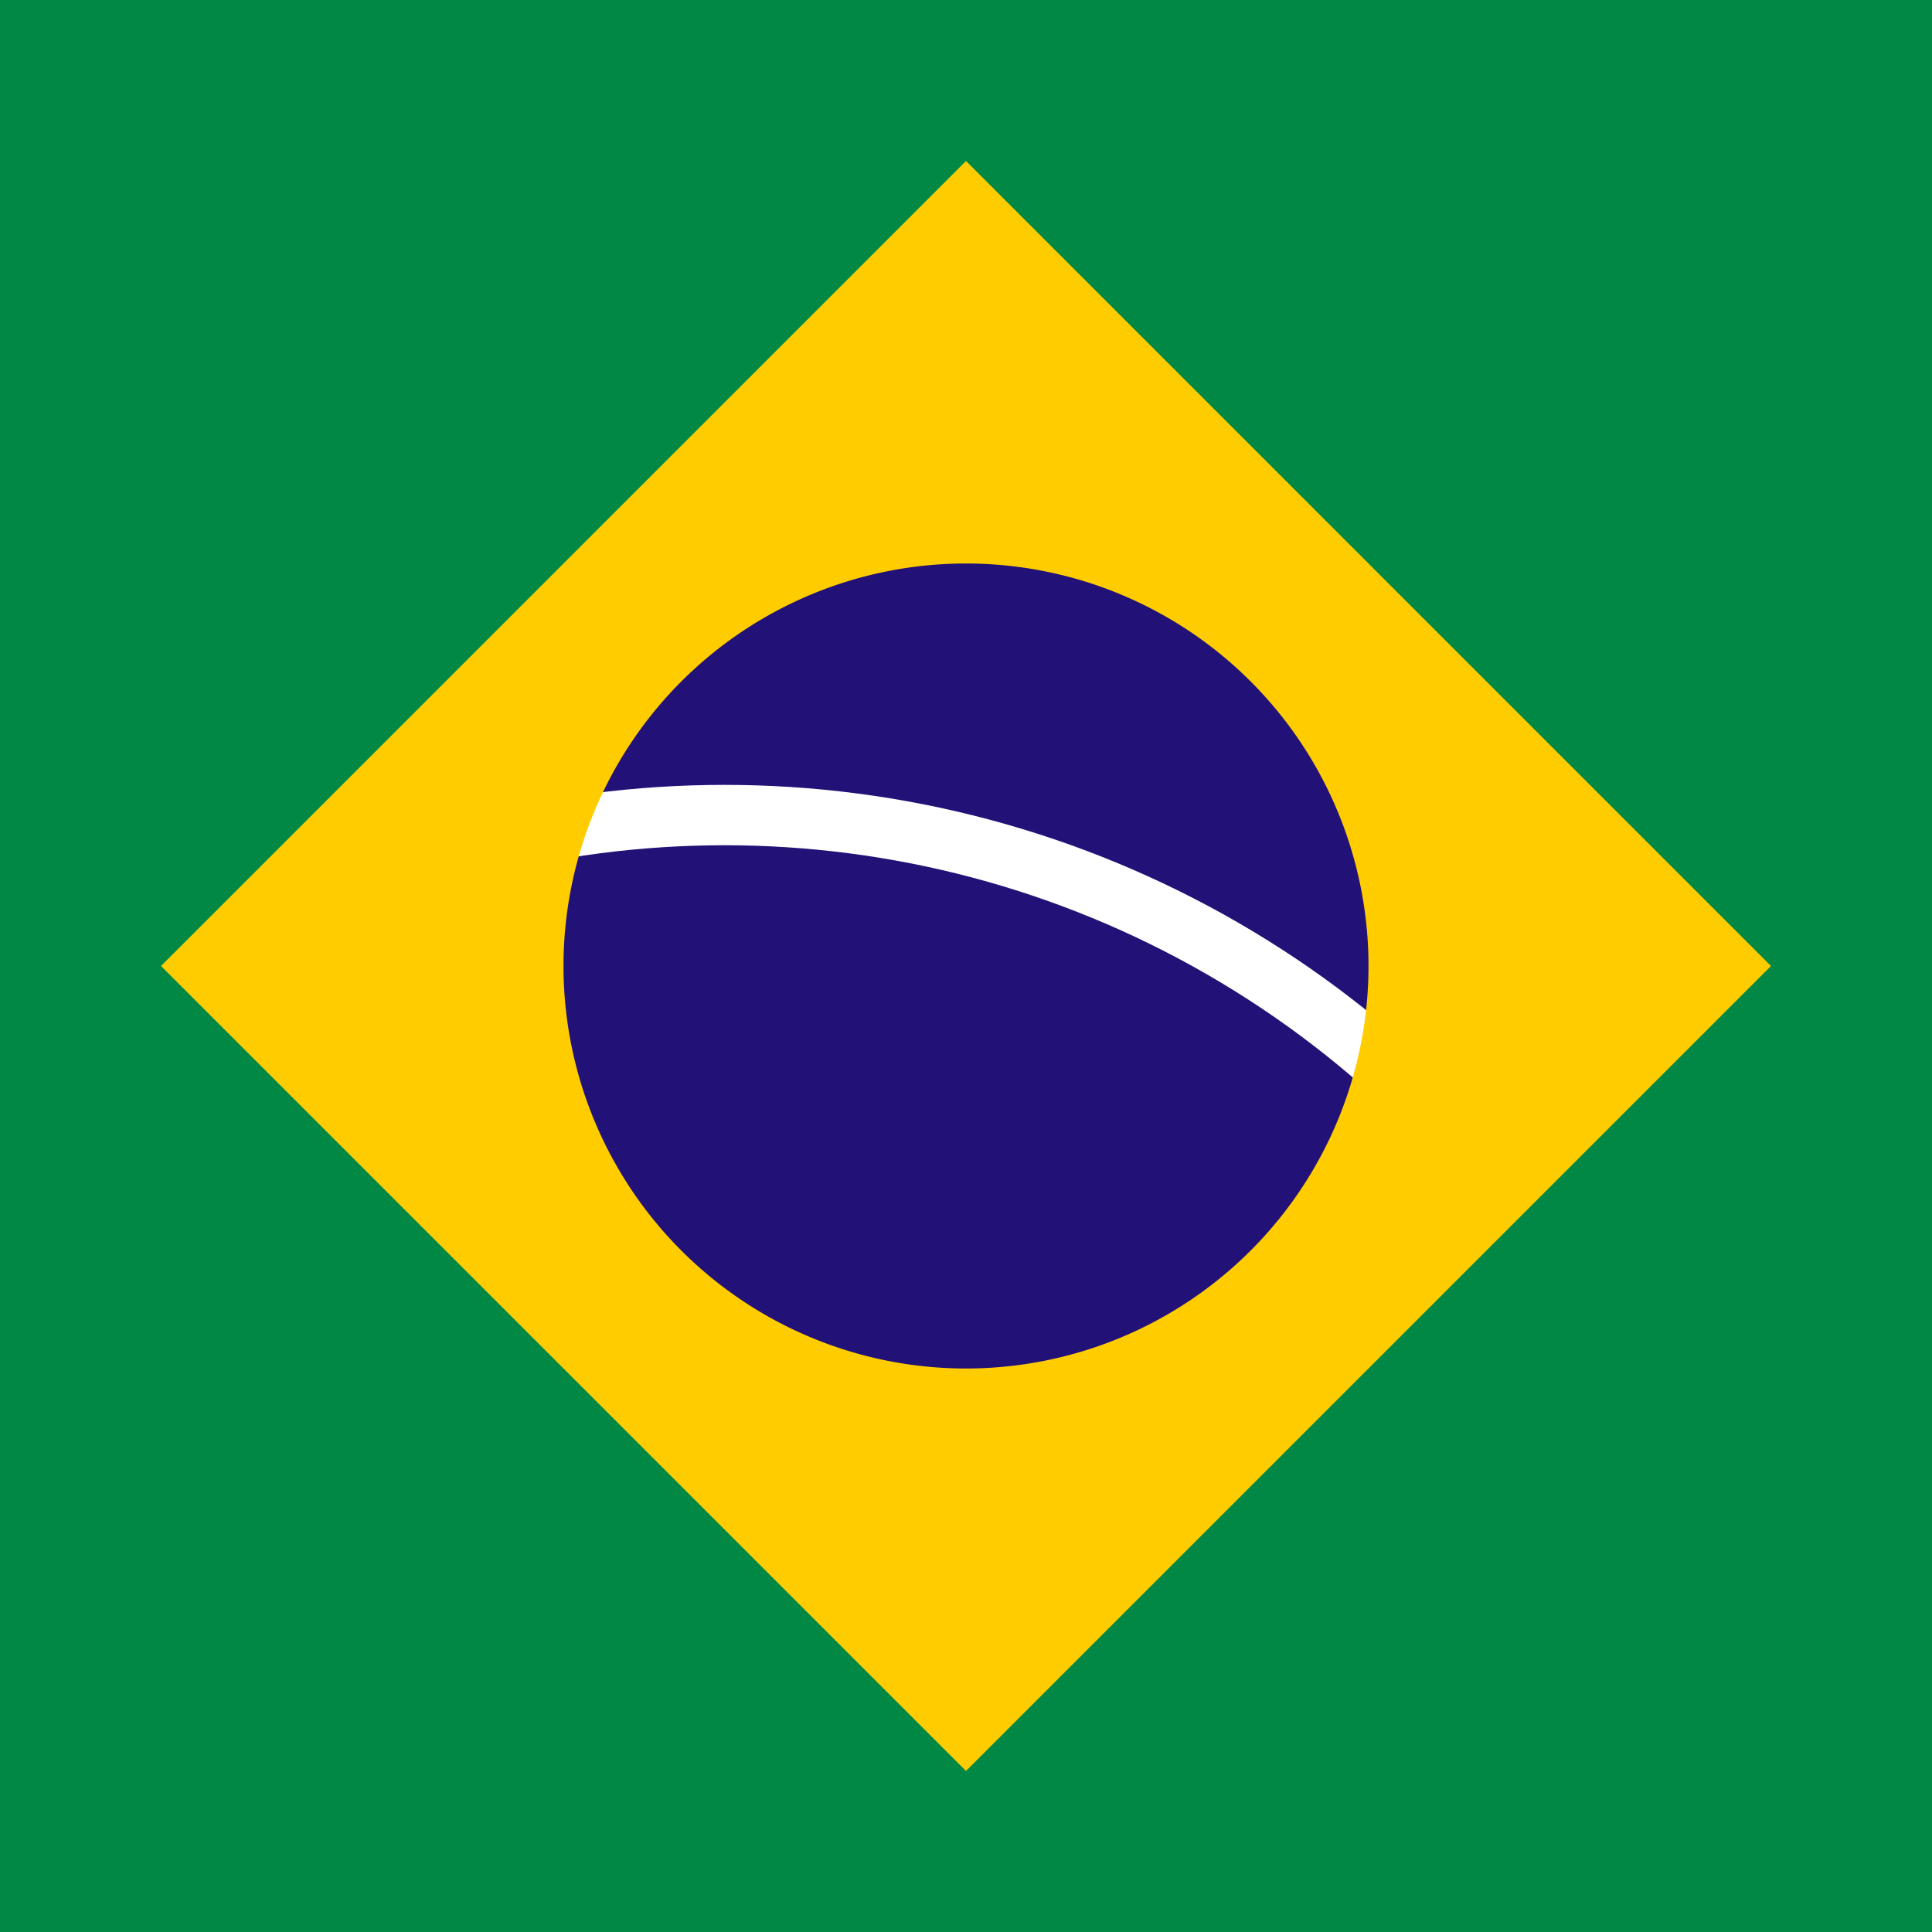 <?xml version="1.0" encoding="UTF-8" standalone="no"?>
<svg
   version="1.0"
   width="96"
   height="96"
   viewBox="-2100 -1470 96 96"
   xml:space="preserve"
   id="svg145"
   sodipodi:docname="square_v3.svg"
   inkscape:version="1.2.2 (732a01da63, 2022-12-09)"
   inkscape:export-filename="square_v6.svg"
   inkscape:export-xdpi="96"
   inkscape:export-ydpi="96"
   xmlns:inkscape="http://www.inkscape.org/namespaces/inkscape"
   xmlns:sodipodi="http://sodipodi.sourceforge.net/DTD/sodipodi-0.dtd"
   xmlns:xlink="http://www.w3.org/1999/xlink"
   xmlns="http://www.w3.org/2000/svg"
   xmlns:svg="http://www.w3.org/2000/svg"><sodipodi:namedview
   id="namedview18"
   pagecolor="#505050"
   bordercolor="#eeeeee"
   borderopacity="1"
   inkscape:showpageshadow="0"
   inkscape:pageopacity="0"
   inkscape:pagecheckerboard="0"
   inkscape:deskcolor="#505050"
   showgrid="false"
   inkscape:zoom="7.5719351"
   inkscape:cx="34.469392"
   inkscape:cy="33.809059"
   inkscape:window-width="2560"
   inkscape:window-height="1377"
   inkscape:window-x="1912"
   inkscape:window-y="-8"
   inkscape:window-maximized="1"
   inkscape:current-layer="svg145"><inkscape:grid
     type="xygrid"
     id="grid801"
     empspacing="6" /></sodipodi:namedview>
  <defs
   id="defs41"><linearGradient
     id="linearGradient19459"
     inkscape:swatch="solid"><stop
       style="stop-color:#ffffff;stop-opacity:1;"
       offset="0"
       id="stop19457" /></linearGradient><linearGradient
     id="linearGradient19426"><stop
       style="stop-color:#ffffff;stop-opacity:1;"
       offset="0"
       id="stop19424" /></linearGradient><linearGradient
     id="linearGradient3379"><stop
       style="stop-color:#000000;stop-opacity:1;"
       offset="0"
       id="stop3377" /></linearGradient><linearGradient
     id="linearGradient3373"
     inkscape:swatch="solid"><stop
       style="stop-color:#221177;stop-opacity:1;"
       offset="0"
       id="stop3371" /></linearGradient><g
     id="a"
     fill="#fff">
      <g
   id="e">
        <path
   id="d"
   transform="rotate(18,3.157,-0.5)"
   d="M 0,0 V 1 H 0.5 Z" />
        <use
   xlink:href="#d"
   transform="scale(-1,1)"
   id="use29" />
      </g>
      <use
   xlink:href="#e"
   transform="rotate(72)"
   id="use32" />
      <use
   xlink:href="#e"
   transform="rotate(-72)"
   id="use34" />
      <use
   xlink:href="#e"
   transform="rotate(144)"
   id="use36" />
      <use
   xlink:href="#e"
   transform="rotate(-144)"
   id="use38" />
    </g><path
     id="c"
     d="M0 0a31.5 35 0 0 0 0-70A31.5 35 0 0 0 0 0m0-13a18.5 22 0 0 0 0-44 18.5 22 0 0 0 0 44"
     fill-rule="evenodd" /><path
     id="h"
     d="M-31.5 0h33a30 30 0 0 0 30-30v-10a30 30 0 0 0-30-30h-33zm13-13h19a19 19 0 0 0 19-19v-6a19 19 0 0 0-19-19h-19z"
     fill-rule="evenodd" /><path
     id="j"
     d="M0 0h63v-13H12v-18h40v-12H12v-14h48v-13H0z"
     transform="translate(-31.5)" /><path
     id="k"
     d="M-31.5 0h12v-48l14 48h11l14-48V0h12v-70H14L0-22l-14-48h-17.5z" /><path
     id="m"
     d="M-26.25 0h52.5v-12h-40.5v-16h33v-12h-33v-11H25v-12h-51.25z" /><path
     id="b"
     d="M-31.5 0h13v-26h28a22 22 0 0 0 0-44h-40zm13-39h27a9 9 0 0 0 0-18h-27z"
     fill-rule="evenodd" /><path
     id="q"
     d="M-15.75-22C-15.75-15-9-11.5 1-11.5s14.74-3.25 14.75-7.75c0-14.25-46.75-5.25-46.5-30.25C-30.5-71-6-70 3-70s26 4 25.75 21.25H13.5c0-7.5-7-10.25-15-10.25-7.75 0-13.25 1.25-13.25 8.5-.25 11.75 46.25 4 46.25 28.75C31.5-3.5 13.5 0 0 0c-11.5 0-31.55-4.5-31.5-22z" /><use
     id="s"
     xlink:href="#a-2"
     transform="scale(31.5)" /><use
     id="v"
     xlink:href="#a-2"
     transform="scale(26.25)" /><use
     id="t"
     xlink:href="#a-2"
     transform="scale(21)" /><use
     id="u"
     xlink:href="#a-2"
     transform="scale(15)" /><use
     id="x"
     xlink:href="#a-2"
     transform="scale(10.5)" /><g
     id="f">
      <use
   xlink:href="#b"
   id="use1225" />
      <path
   d="M28 0c0-10 0-32-15-32H-6c22 0 22 22 22 32"
   id="path1227" />
    </g><g
     id="p">
      <use
   xlink:href="#c"
   id="use1230" />
      <path
   d="M5-35h26.5v10H5z"
   id="path1232" />
      <path
   d="M21.5-35h10V0h-10z"
   id="path1234" />
      <path
   fill="#fff"
   d="M0-47h40v12H0z"
   id="path1236" />
    </g><g
     id="a-2"
     fill="#fff">
      <g
   id="e-2">
        <path
   id="d-5"
   transform="rotate(18 3.157 -.5)"
   d="M0 0v1h.5z" />
        <use
   xlink:href="#d-5"
   transform="scale(-1 1)"
   id="use1240" />
      </g>
      <use
   xlink:href="#e-2"
   transform="rotate(72)"
   id="use1243" />
      <use
   xlink:href="#e-2"
   transform="rotate(-72)"
   id="use1245" />
      <use
   xlink:href="#e-2"
   transform="rotate(144)"
   id="use1247" />
      <use
   xlink:href="#e-2"
   transform="rotate(-144)"
   id="use1249" />
    </g><linearGradient
     inkscape:collect="always"
     xlink:href="#linearGradient3373"
     id="linearGradient3381"
     x1="-2112"
     y1="-1380"
     x2="-2016"
     y2="-1380"
     gradientUnits="userSpaceOnUse" /><linearGradient
     inkscape:collect="always"
     xlink:href="#linearGradient3373"
     id="linearGradient19428"
     x1="-2100"
     y1="-1422"
     x2="-2004"
     y2="-1422"
     gradientUnits="userSpaceOnUse" /><linearGradient
     inkscape:collect="always"
     xlink:href="#linearGradient19459"
     id="linearGradient19461"
     x1="-2115"
     y1="-1380"
     x2="-2013"
     y2="-1380"
     gradientUnits="userSpaceOnUse" /><clipPath
     clipPathUnits="userSpaceOnUse"
     id="clipPath19585"><path
       style="font-variation-settings:'wght' 700;fill:#ffffff;fill-opacity:1;stroke-width:0;stroke-linecap:square"
       d="m -2052,-1452 30,30 -30,30 -30,-30 z"
       id="path19587" /></clipPath></defs>
  <path
   style="fill:#084;stroke-width:6;stroke-linecap:square"
   d="m -2100,-1470 h 96 v 96 h -96 z"
   id="path43" />
  
  
<g
   id="g2641"
   style="display:inline"
   clip-path="url(#clipPath19585)"><rect
     style="font-variation-settings:'wght' 700;fill:url(#linearGradient19428);fill-opacity:1;stroke-width:0;stroke-linecap:square"
     id="rect19422"
     width="96"
     height="96"
     x="-2100"
     y="-1470" /><circle
     style="font-variation-settings:'wght' 700;fill:url(#linearGradient19461);fill-opacity:1;stroke-width:0;stroke-linecap:square"
     id="circle2643"
     cx="-2064"
     cy="-1380"
     r="51" /><circle
     style="font-variation-settings:'wght' 700;fill:url(#linearGradient3381);fill-opacity:1;stroke-width:0;stroke-linecap:square"
     id="path2584"
     cx="-2064"
     cy="-1380"
     r="48" /></g><path
   id="path19415"
   style="fill:#ffcc00;fill-opacity:1;stroke-width:6;stroke-linecap:square"
   d="M -2052 -1462 L -2092 -1422 L -2052 -1382 L -2012 -1422 L -2052 -1462 z M -2052 -1442 A 20 20 0 0 1 -2032 -1422 A 20 20 0 0 1 -2052 -1402 A 20 20 0 0 1 -2072 -1422 A 20 20 0 0 1 -2052 -1442 z " /></svg>
